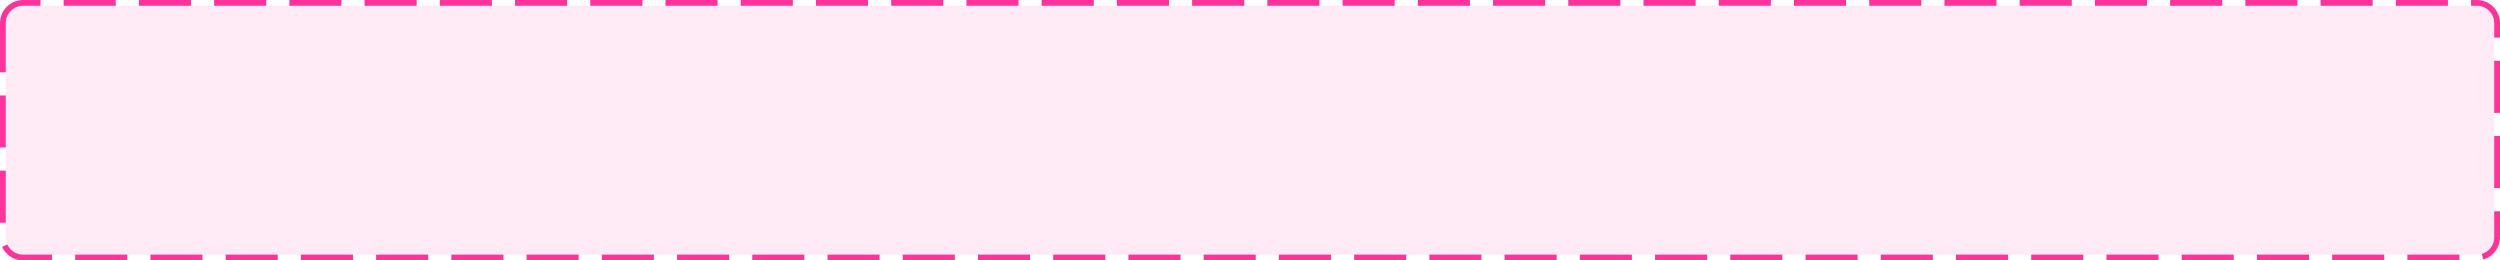 ﻿<?xml version="1.0" encoding="utf-8"?>
<svg version="1.1" xmlns:xlink="http://www.w3.org/1999/xlink" width="432px" height="45px" xmlns="http://www.w3.org/2000/svg">
  <g transform="matrix(1 0 0 1 -327 -80 )">
    <path d="M 328 84  A 3 3 0 0 1 331 81 L 755 81  A 3 3 0 0 1 758 84 L 758 121  A 3 3 0 0 1 755 124 L 331 124  A 3 3 0 0 1 328 121 L 328 84  Z " fill-rule="nonzero" fill="#ff3399" stroke="none" fill-opacity="0.098" />
    <path d="M 327.5 84  A 3.5 3.5 0 0 1 331 80.5 L 755 80.5  A 3.5 3.5 0 0 1 758.5 84 L 758.5 121  A 3.5 3.5 0 0 1 755 124.5 L 331 124.5  A 3.5 3.5 0 0 1 327.5 121 L 327.5 84  Z " stroke-width="1" stroke-dasharray="9,4" stroke="#ff3399" fill="none" stroke-dashoffset="0.5" />
  </g>
</svg>